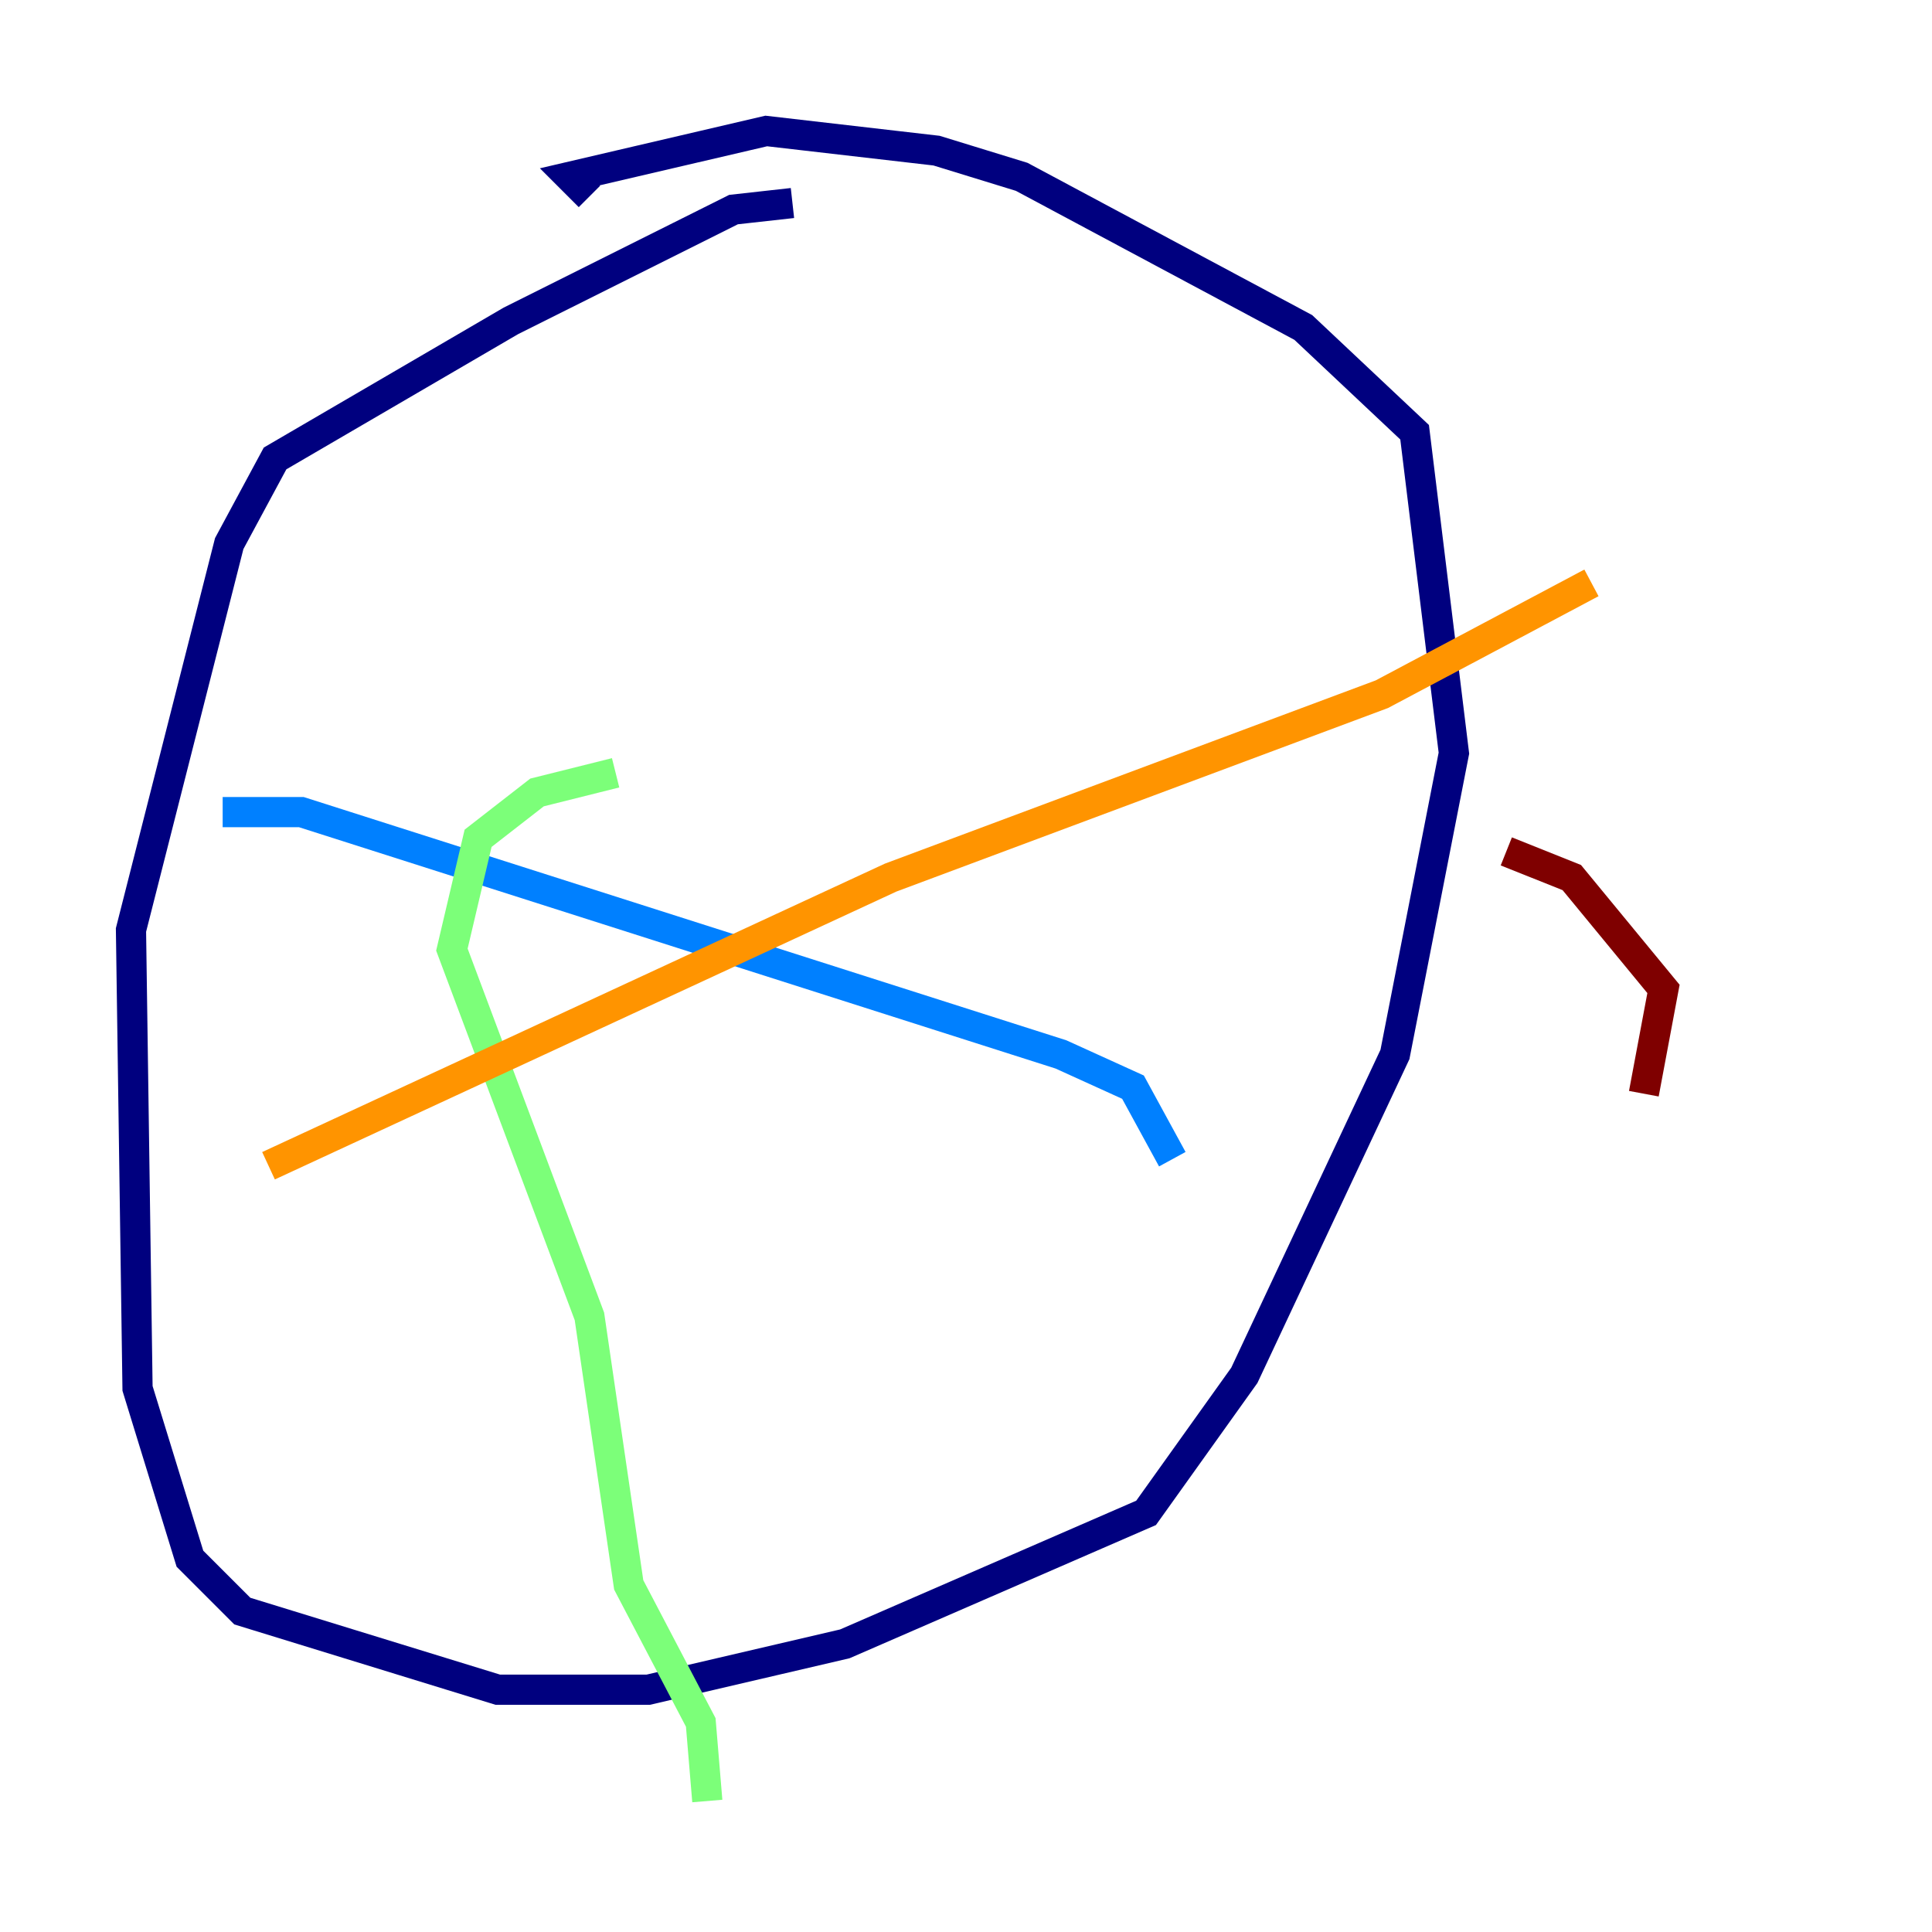 <?xml version="1.0" encoding="utf-8" ?>
<svg baseProfile="tiny" height="128" version="1.2" viewBox="0,0,128,128" width="128" xmlns="http://www.w3.org/2000/svg" xmlns:ev="http://www.w3.org/2001/xml-events" xmlns:xlink="http://www.w3.org/1999/xlink"><defs /><polyline fill="none" points="52.502,13.451 48.597,13.885 33.844,21.261 18.224,30.373 15.186,36.014 8.678,61.614 9.112,91.986 12.583,103.268 16.054,106.739 32.976,111.946 42.956,111.946 55.973,108.909 75.932,100.231 82.441,91.119 92.42,69.858 96.325,49.898 93.722,28.637 86.346,21.695 67.688,11.715 62.047,9.98 50.766,8.678 37.749,11.715 39.051,13.017" stroke="#00007f" stroke-width="2" /><polyline fill="none" points="14.752,53.803 19.959,53.803 70.291,69.858 75.064,72.027 77.668,76.8" stroke="#0080ff" stroke-width="2" /><polyline fill="none" points="40.786,51.2 35.58,52.502 31.675,55.539 29.939,62.915 39.051,87.214 41.654,105.003 46.427,114.115 46.861,119.322" stroke="#7cff79" stroke-width="2" /><polyline fill="none" points="17.79,77.234 59.01,58.142 91.552,45.993 105.437,38.617" stroke="#ff9400" stroke-width="2" /><polyline fill="none" points="108.909,72.461 110.21,65.519 104.136,58.142 99.797,56.407" stroke="#7f0000" stroke-width="2" /></svg>